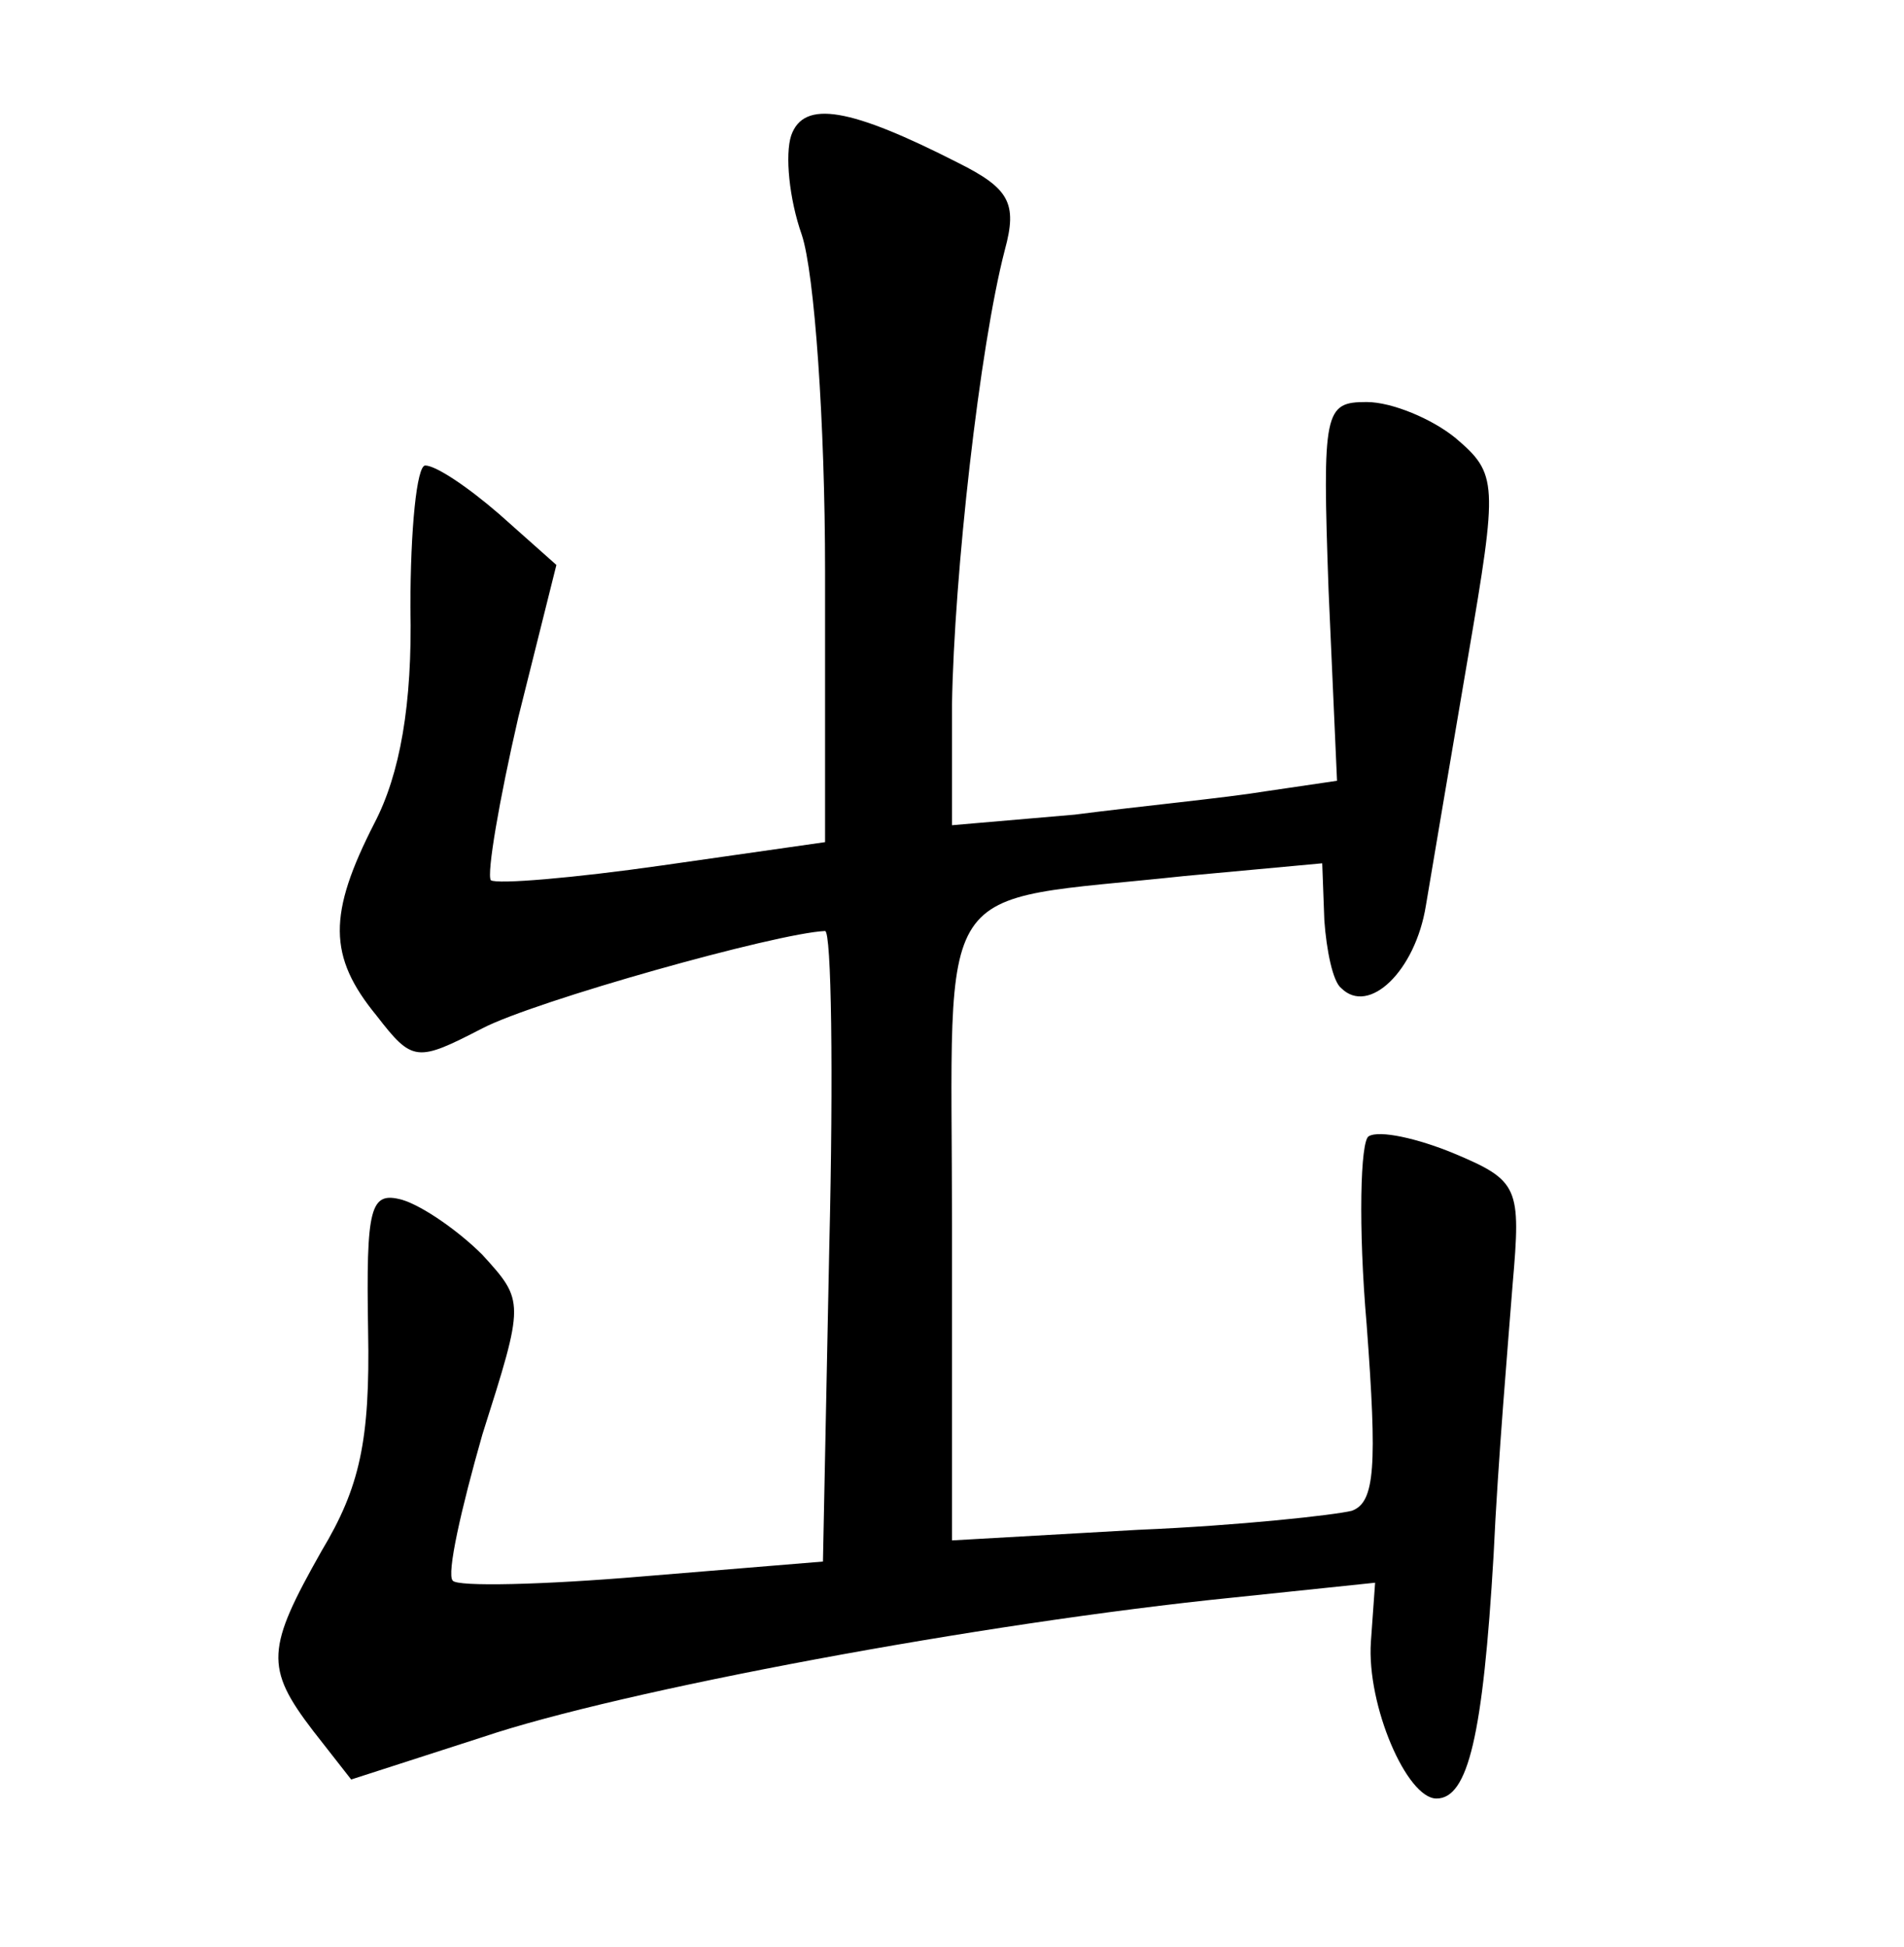 <?xml version="1.0" standalone="no"?>
<!DOCTYPE svg PUBLIC "-//W3C//DTD SVG 20010904//EN"
 "http://www.w3.org/TR/2001/REC-SVG-20010904/DTD/svg10.dtd">
<svg version="1.0" xmlns="http://www.w3.org/2000/svg"
 width="90pt" height="92pt" viewBox="0 0 90 92"
 preserveAspectRatio="xMidYMid meet">
<g transform="translate(0,92) scale(0.1,-0.1)"
fill="#000000" stroke="none">
<path d="M374 856 c-3 -9 -1 -30 5 -47 6 -18 11 -89 11 -159 l0 -128 -77 -11
c-42 -6 -78 -9 -81 -7 -2 3 4 38 13 77 l18 72 -27 24 c-15 13 -30 23 -35 23
-4 0 -7 -30 -7 -67 1 -46 -5 -79 -17 -102 -22 -43 -22 -63 1 -91 17 -22 19
-22 50 -6 25 13 139 45 162 46 3 0 4 -67 2 -149 l-3 -149 -85 -7 c-47 -4 -88
-5 -90 -2 -3 3 4 34 14 69 20 63 20 63 0 85 -11 11 -28 23 -38 26 -15 4 -17
-3 -16 -62 1 -52 -4 -74 -22 -104 -26 -46 -27 -55 -4 -85 l18 -23 62 20 c65
22 236 54 355 66 l67 7 -2 -28 c-2 -30 17 -74 31 -74 15 0 22 30 27 115 2 44
7 102 9 128 4 46 3 49 -28 62 -17 7 -35 11 -40 8 -4 -2 -5 -43 -1 -89 5 -67 4
-84 -7 -88 -8 -2 -53 -7 -101 -9 l-88 -5 0 148 c0 169 -11 153 110 166 l65 6
1 -27 c1 -14 4 -29 8 -32 13 -13 35 8 40 39 3 18 12 71 20 118 14 82 14 86 -6
103 -11 9 -30 17 -42 17 -20 0 -21 -4 -18 -89 l4 -90 -34 -5 c-18 -3 -59 -7
-90 -11 l-58 -5 0 57 c1 61 13 169 25 215 6 22 2 29 -22 41 -51 26 -73 30 -79
13z"/>
</g>
</svg>
